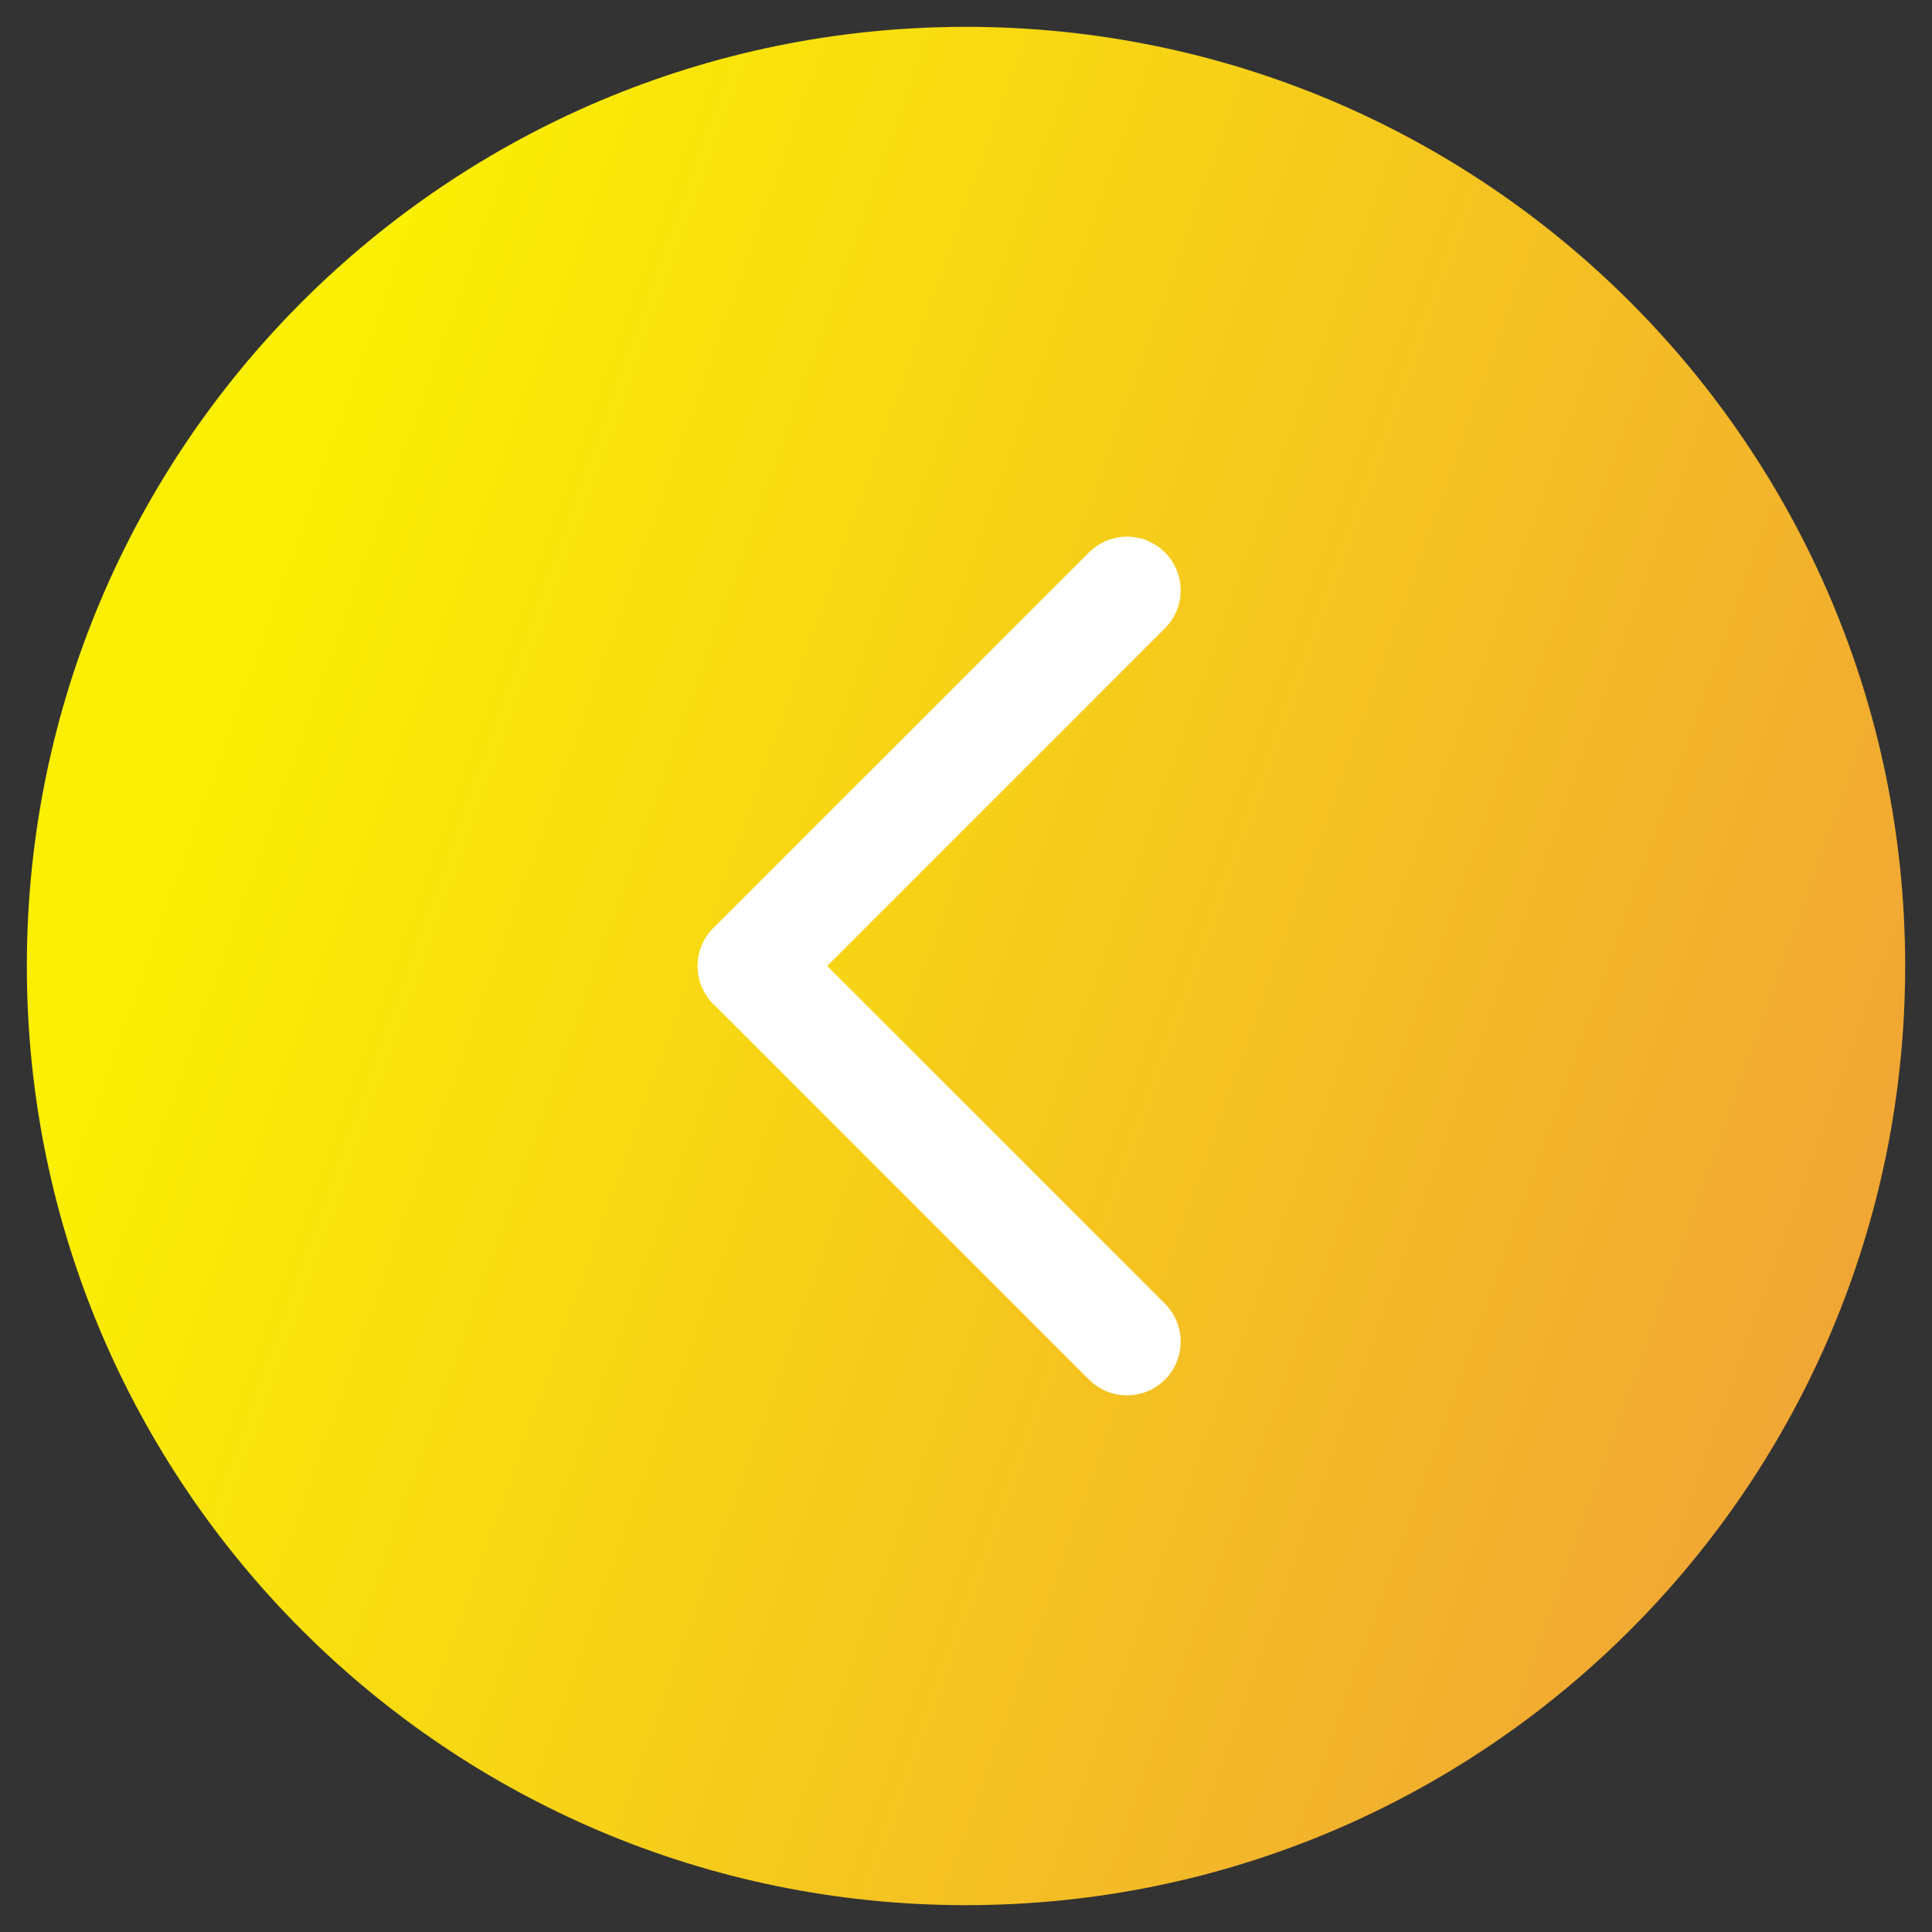 <svg width="36" height="36" viewBox="0 0 36 36" fill="none" xmlns="http://www.w3.org/2000/svg">
<rect x="0" y="0" width="36" height="36" fill="#333333" stroke="none"/>
<g clip-path="url(#clip0_80_2)">
<mask id="mask0_80_2" style="mask-type:luminance" maskUnits="userSpaceOnUse" x="0" y="0" width="36" height="36">
<path d="M36 0H0V36H36V0Z" fill="white"/>
</mask>
<g mask="url(#mask0_80_2)">
<path d="M35.5 18C35.5 8.335 27.665 0.5 18 0.5C8.335 0.5 0.5 8.335 0.5 18C0.5 27.665 8.335 35.5 18 35.5C27.665 35.5 35.5 27.665 35.5 18Z" fill="url(#paint0_linear_80_2)"/>
<path d="M21 11L14 18" stroke="white" stroke-width="2" stroke-linecap="round"/>
<path d="M14 18L21 25" stroke="white" stroke-width="2" stroke-linecap="round"/>
</g>
</g>
<defs>
<linearGradient id="paint0_linear_80_2" x1="3.5" y1="15" x2="38.5" y2="27.5" gradientUnits="userSpaceOnUse">
<stop stop-color="#FBEF03"/>
<stop offset="1" stop-color="#EF9B3C"/>
</linearGradient>
<clipPath id="clip0_80_2">
<rect width="36" height="36" fill="white"/>
</clipPath>
</defs>
</svg>
